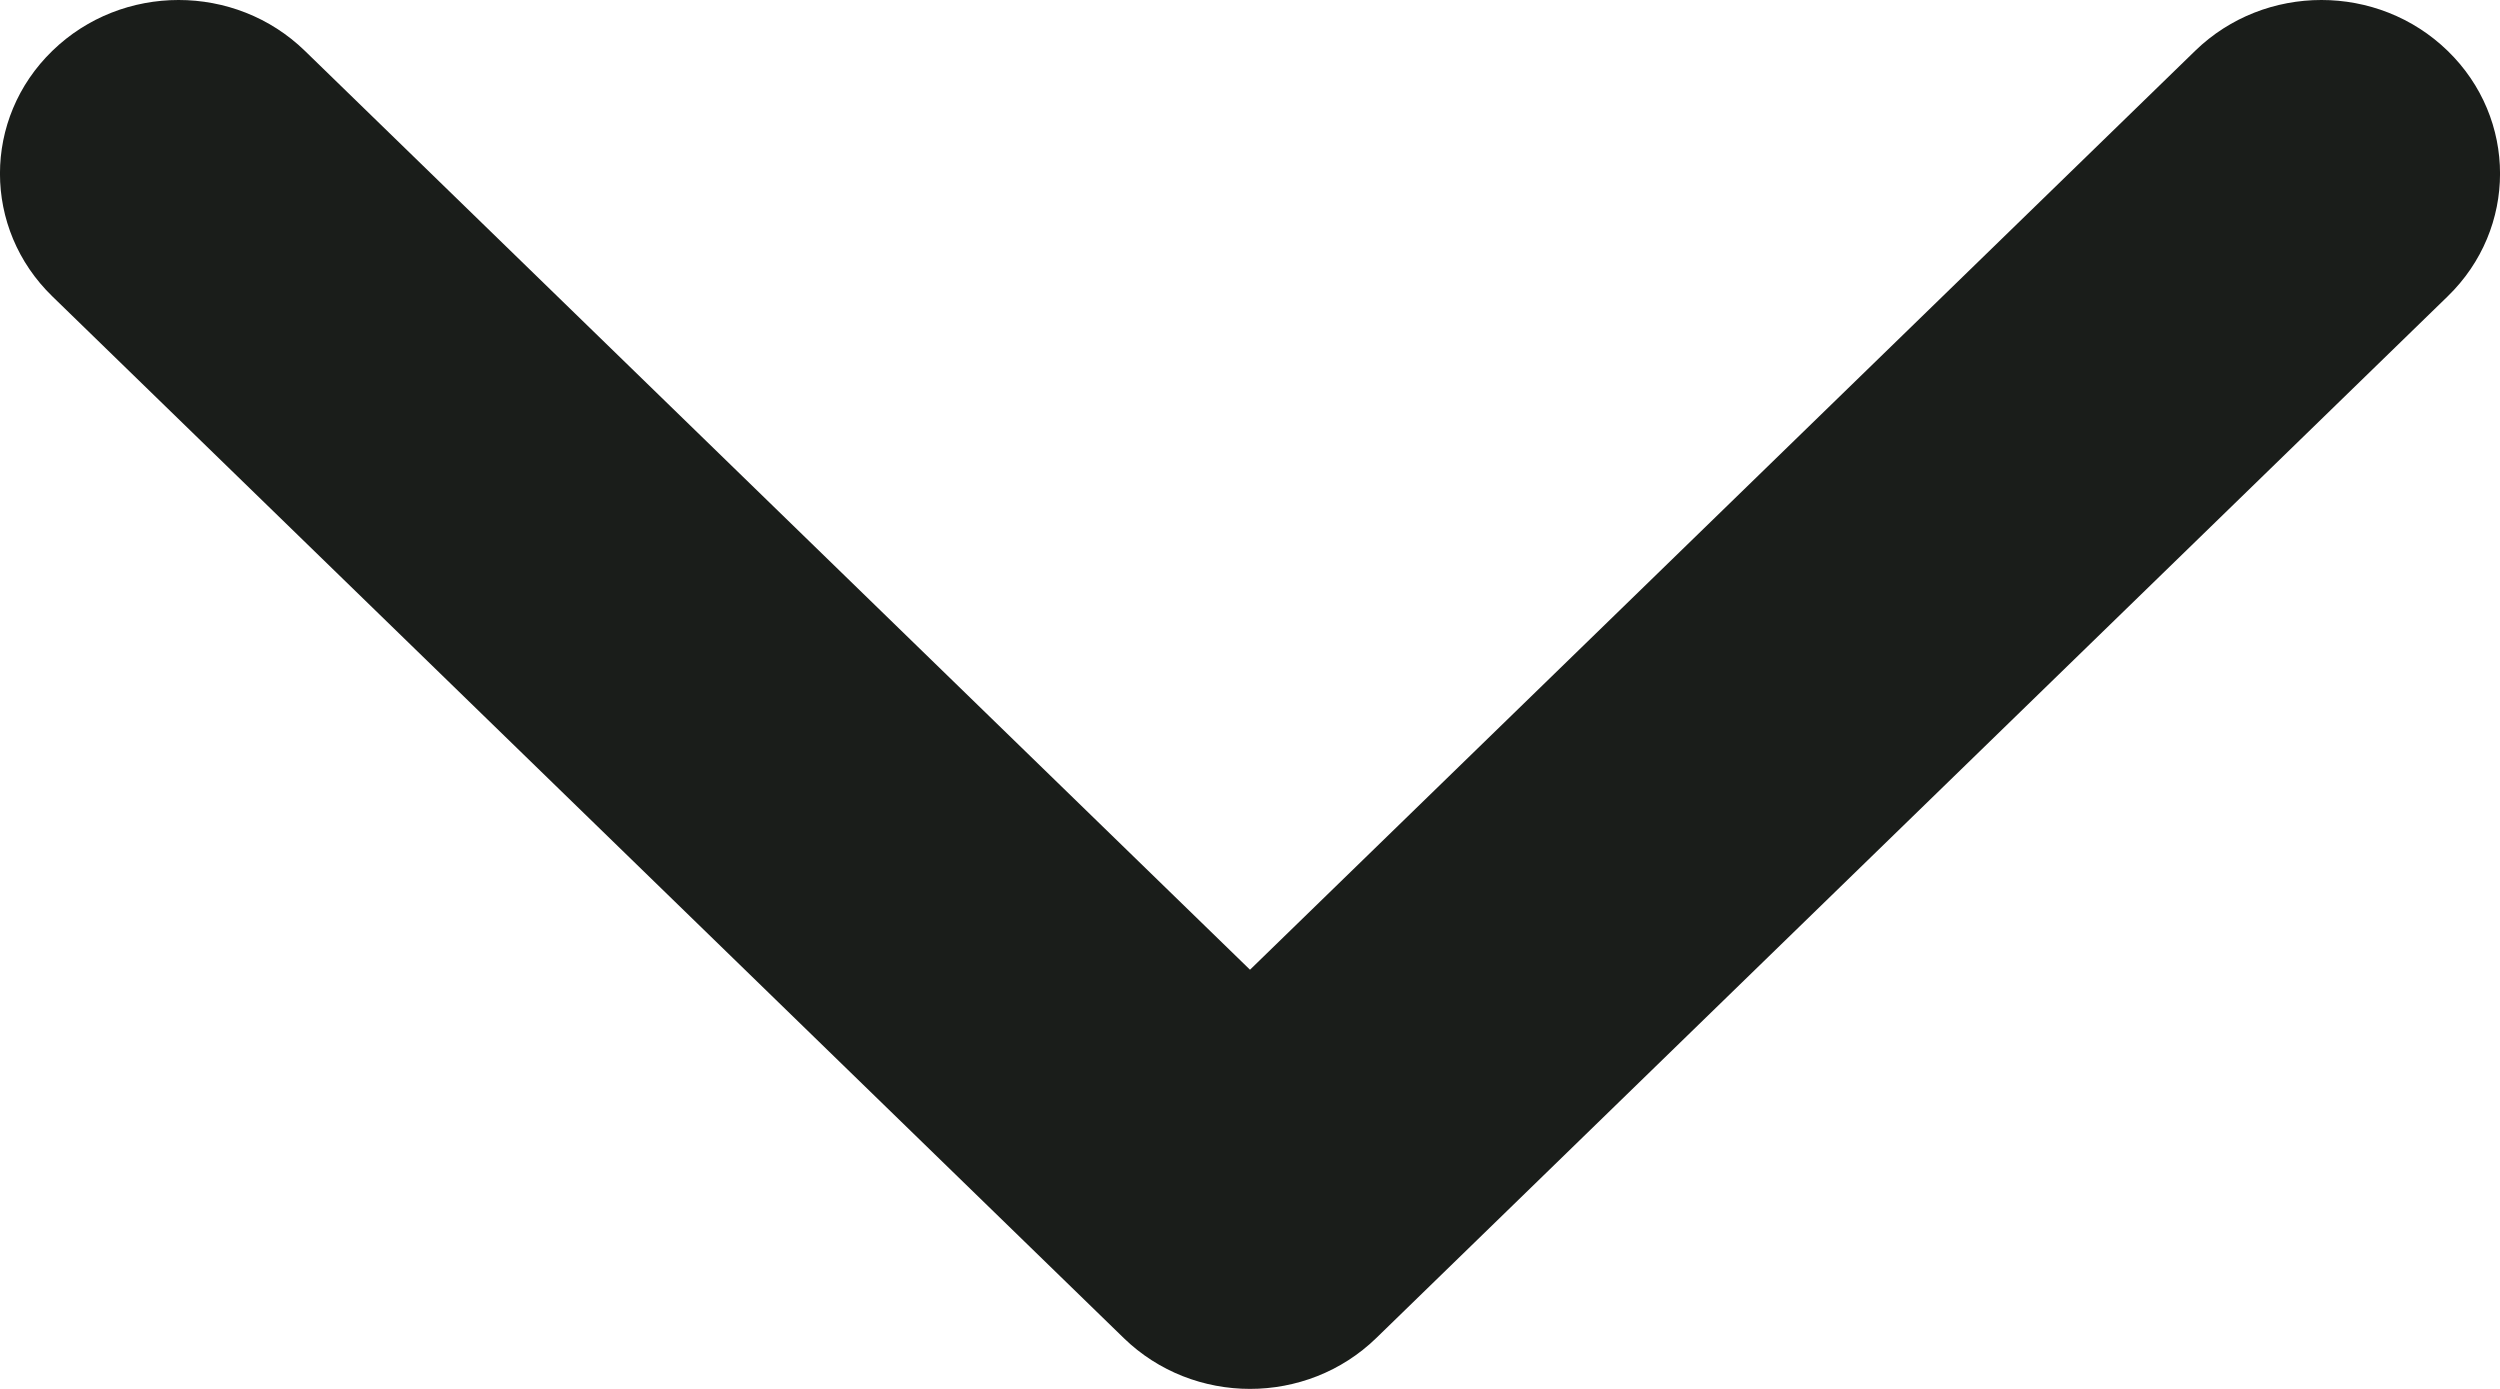 <svg xmlns="http://www.w3.org/2000/svg" width="18" height="10" viewBox="0 0 18 10">
    <g fill="none" fill-rule="evenodd">
        <g>
            <g>
                <path d="M0 0H24V24H0z" transform="translate(-314 -308) rotate(-90 318 7)"/>
                <path fill="#1A1D1A" fill-rule="nonzero" d="M10.018 12l6.616-6.805c.488-.502.488-1.316 0-1.818-.488-.503-1.28-.503-1.768 0l-7.5 7.714c-.488.502-.488 1.316 0 1.818l7.5 7.714c.488.503 1.28.503 1.768 0 .488-.502.488-1.316 0-1.818L10.018 12z" transform="translate(-314 -308) rotate(-90 318 7)"/>
            </g>
        </g>
    </g>
</svg>
